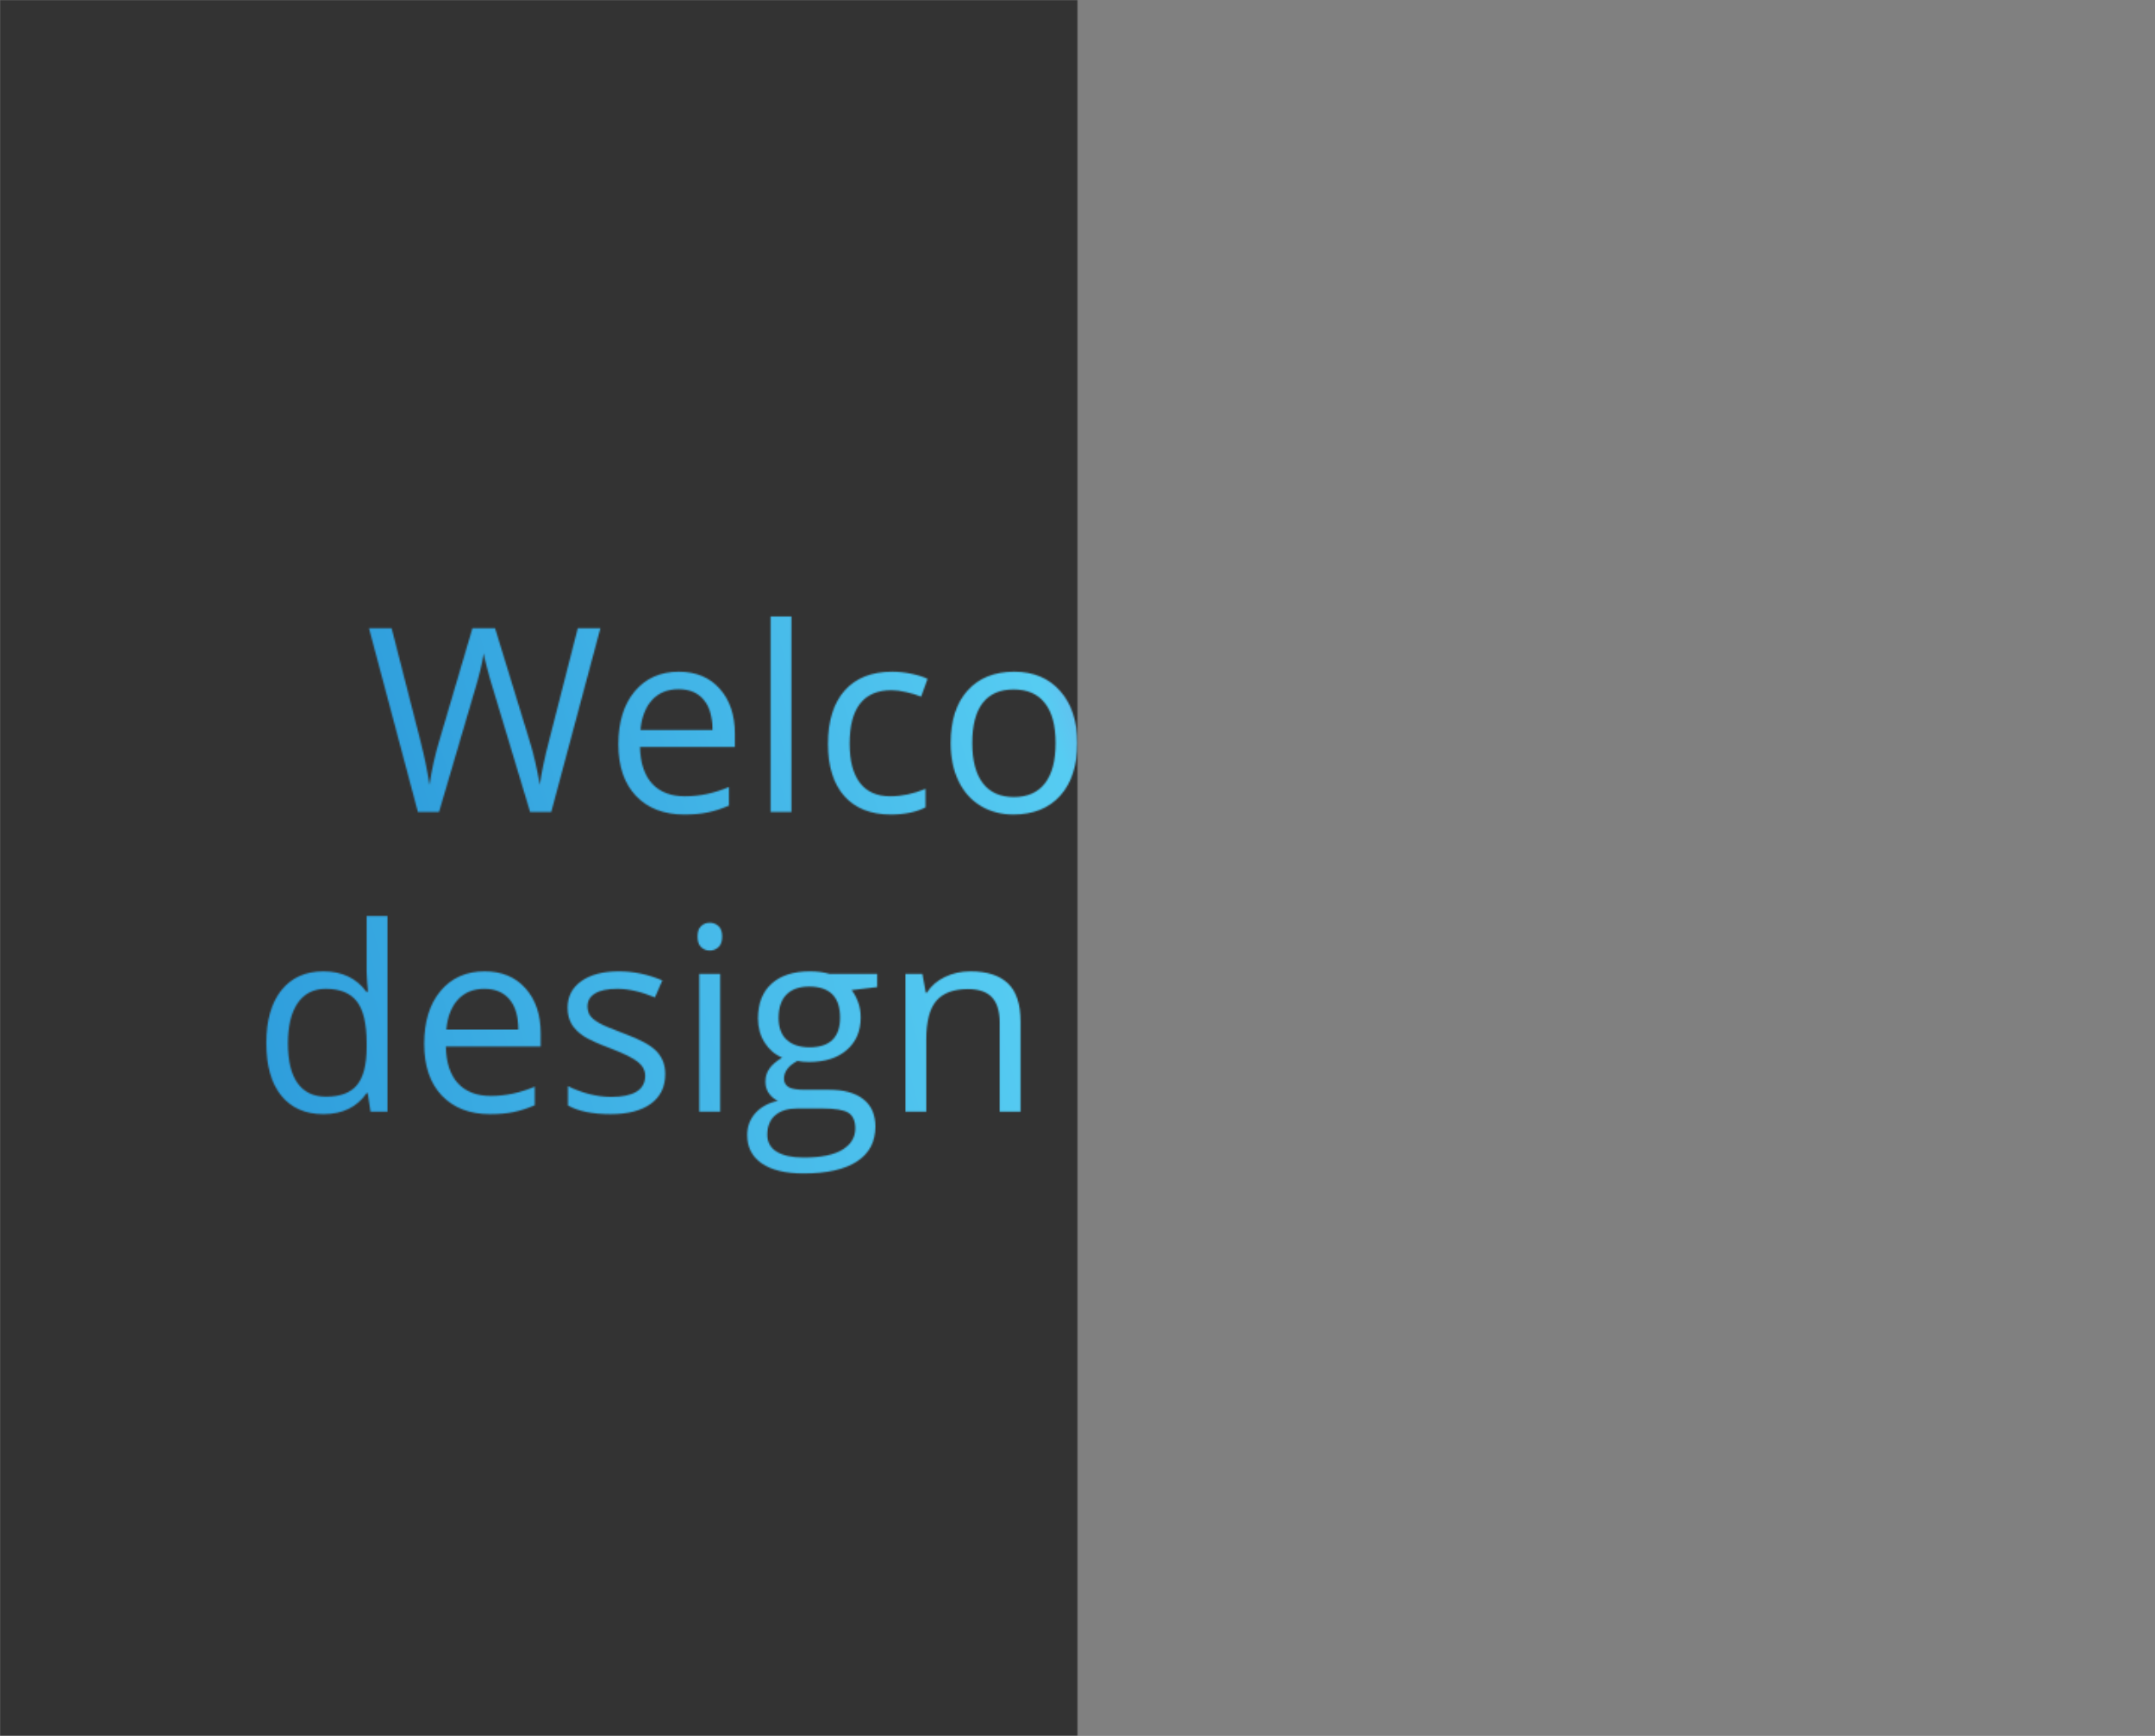 <svg width="1440" height="1160" viewBox="0 0 1440 1160" version="1.1" xmlns="http://www.w3.org/2000/svg" xmlns:xlink="http://www.w3.org/1999/xlink" xmlns:figma="http://www.figma.com/figma/ns">
<rect x="0" y="0" width="1440" height="1160" fill="#808080" stroke="none"/>
<title>Desktop HD 2</title>
<desc>Created using Figma</desc>
<g id="Canvas" transform="translate(-2280 -709)" figma:type="canvas">
<mask id="mask0_alpha" mask-type="alpha">
<path d="M 2280 709L 3720 709L 3720 1869L 2280 1869L 2280 709Z" fill="#FFFFFF"/>
</mask>
<g id="Desktop HD 2" style="mix-blend-mode:normal;" mask="url(#mask0_alpha)" figma:type="frame">
<path d="M 2280 709L 3720 709L 3720 1869L 2280 1869L 2280 709Z" fill="#FFFFFF"/>
<g id="design + code" style="mix-blend-mode:normal;" figma:type="frame">
<g id="Rectangle 4" style="mix-blend-mode:normal;" figma:type="rounded-rectangle">
<use xlink:href="#path0_fill" transform="translate(2280 709)" fill="#333333" style="mix-blend-mode:normal;"/>
</g>
<g id="Group" style="mix-blend-mode:normal;" figma:type="frame">
<g id="Group" style="mix-blend-mode:normal;" figma:type="frame">
<mask id="mask1_alpha" mask-type="alpha">
<g id="design + code" style="mix-blend-mode:normal;" figma:type="text">
<use xlink:href="#path1_fill" transform="translate(2448 1268)" style="mix-blend-mode:normal;"/>
</g>
</mask>
<g id="Rectangle 2" style="mix-blend-mode:normal;" mask="url(#mask1_alpha)" figma:type="rounded-rectangle">
<use xlink:href="#path2_fill" transform="translate(2448 1302)" fill="url(#paint2_linear)" style="mix-blend-mode:normal;"/>
</g>
</g>
<g id="Group" style="mix-blend-mode:normal;" figma:type="frame">
<mask id="mask2_alpha" mask-type="alpha">
<g id="Welcome to" style="mix-blend-mode:normal;" figma:type="text">
<use xlink:href="#path3_fill" transform="translate(2524 1076)" style="mix-blend-mode:normal;"/>
</g>
</mask>
<g id="Rectangle 2" style="mix-blend-mode:normal;" mask="url(#mask2_alpha)" figma:type="rounded-rectangle">
<use xlink:href="#path4_fill" transform="translate(2524 1115.5)" fill="url(#paint4_linear)" style="mix-blend-mode:normal;"/>
</g>
</g>
</g>
</g>
</g>
</g>
<defs>
<linearGradient id="paint2_linear" x1="0" y1="0" x2="1" y2="0" gradientUnits="userSpaceOnUse" gradientTransform="matrix(-1104 196 -1586.04 -5722.32 1897.02 2861.16)">
<stop offset="0" stop-color="#9B51E0"/>
<stop offset="0.35" stop-color="#BB6BD9"/>
<stop offset="0.519" stop-color="#56CCF2"/>
<stop offset="1" stop-color="#2D9CDB"/>
</linearGradient>
<linearGradient id="paint4_linear" x1="0" y1="0" x2="1" y2="0" gradientUnits="userSpaceOnUse" gradientTransform="matrix(-952 144.318 -1367.67 -4213.45 1635.84 2106.73)">
<stop offset="0" stop-color="#9B51E0"/>
<stop offset="0.35" stop-color="#BB6BD9"/>
<stop offset="0.519" stop-color="#56CCF2"/>
<stop offset="1" stop-color="#2D9CDB"/>
</linearGradient>
<path id="path0_fill" d="M 0 0L 1440 0L 1440 1160L 0 1160L 0 0Z"/>
<path id="path1_fill" d="M 77.74 171.496L 76.984 171.496C 70.546 180.846 60.915 185.521 48.094 185.521C 36.056 185.521 26.678 181.406 19.959 173.176C 13.296 164.945 9.965 153.243 9.965 138.07C 9.965 122.897 13.324 111.111 20.043 102.713C 26.762 94.314 36.112 90.115 48.094 90.115C 60.579 90.115 70.154 94.65 76.816 103.721L 77.908 103.721L 77.32 97.086L 76.984 90.619L 76.984 53.162L 90.926 53.162L 90.926 183.842L 79.588 183.842L 77.74 171.496ZM 49.857 173.848C 59.376 173.848 66.262 171.272 70.518 166.121C 74.829 160.914 76.984 152.544 76.984 141.01L 76.984 138.07C 76.984 125.025 74.801 115.73 70.434 110.188C 66.122 104.589 59.208 101.789 49.69 101.789C 41.515 101.789 35.244 104.98 30.877 111.363C 26.566 117.69 24.41 126.648 24.41 138.238C 24.41 149.996 26.566 158.87 30.877 164.861C 35.188 170.852 41.515 173.848 49.857 173.848ZM 159.457 185.521C 145.852 185.521 135.102 181.378 127.207 173.092C 119.368 164.805 115.449 153.299 115.449 138.574C 115.449 123.737 119.089 111.951 126.367 103.217C 133.702 94.482 143.528 90.115 155.846 90.115C 167.38 90.115 176.506 93.922 183.225 101.537C 189.943 109.096 193.303 119.09 193.303 131.52L 193.303 140.338L 129.895 140.338C 130.174 151.144 132.89 159.346 138.041 164.945C 143.248 170.544 150.555 173.344 159.961 173.344C 169.871 173.344 179.669 171.272 189.355 167.129L 189.355 179.559C 184.428 181.686 179.753 183.198 175.33 184.094C 170.963 185.046 165.672 185.521 159.457 185.521ZM 155.678 101.789C 148.287 101.789 142.38 104.197 137.957 109.012C 133.59 113.827 131.014 120.49 130.23 129L 178.354 129C 178.354 120.21 176.394 113.491 172.475 108.844C 168.555 104.141 162.956 101.789 155.678 101.789ZM 276.531 158.73C 276.531 167.297 273.34 173.904 266.957 178.551C 260.574 183.198 251.616 185.521 240.082 185.521C 227.876 185.521 218.358 183.59 211.527 179.727L 211.527 166.793C 215.951 169.033 220.682 170.796 225.721 172.084C 230.816 173.372 235.715 174.016 240.418 174.016C 247.697 174.016 253.296 172.868 257.215 170.572C 261.134 168.221 263.094 164.665 263.094 159.906C 263.094 156.323 261.526 153.271 258.391 150.752C 255.311 148.176 249.264 145.153 240.25 141.682C 231.684 138.49 225.581 135.719 221.941 133.367C 218.358 130.96 215.671 128.244 213.879 125.221C 212.143 122.197 211.275 118.586 211.275 114.387C 211.275 106.884 214.327 100.977 220.43 96.666C 226.533 92.299 234.903 90.115 245.541 90.115C 255.451 90.115 265.137 92.131 274.6 96.162L 269.645 107.5C 260.406 103.693 252.036 101.789 244.533 101.789C 237.926 101.789 232.943 102.825 229.584 104.896C 226.225 106.968 224.545 109.824 224.545 113.463C 224.545 115.926 225.161 118.026 226.393 119.762C 227.68 121.497 229.724 123.149 232.523 124.717C 235.323 126.285 240.698 128.552 248.648 131.52C 259.566 135.495 266.929 139.498 270.736 143.529C 274.6 147.561 276.531 152.628 276.531 158.73ZM 313.232 183.842L 299.291 183.842L 299.291 91.795L 313.232 91.795L 313.232 183.842ZM 298.115 66.852C 298.115 63.66 298.899 61.337 300.467 59.881C 302.035 58.369 303.994 57.613 306.346 57.613C 308.585 57.613 310.517 58.369 312.141 59.881C 313.764 61.393 314.576 63.716 314.576 66.852C 314.576 69.987 313.764 72.338 312.141 73.906C 310.517 75.418 308.585 76.174 306.346 76.174C 303.994 76.174 302.035 75.418 300.467 73.906C 298.899 72.338 298.115 69.987 298.115 66.852ZM 418.129 91.795L 418.129 100.613L 401.08 102.629C 402.648 104.589 404.048 107.164 405.279 110.355C 406.511 113.491 407.127 117.046 407.127 121.021C 407.127 130.036 404.048 137.23 397.889 142.605C 391.73 147.98 383.275 150.668 372.525 150.668C 369.782 150.668 367.206 150.444 364.799 149.996C 358.864 153.132 355.896 157.079 355.896 161.838C 355.896 164.357 356.932 166.233 359.004 167.465C 361.076 168.641 364.631 169.229 369.67 169.229L 385.963 169.229C 395.929 169.229 403.572 171.328 408.891 175.527C 414.266 179.727 416.953 185.829 416.953 193.836C 416.953 204.026 412.866 211.781 404.691 217.1C 396.517 222.475 384.591 225.162 368.914 225.162C 356.876 225.162 347.582 222.923 341.031 218.443C 334.536 213.964 331.289 207.637 331.289 199.463C 331.289 193.864 333.081 189.021 336.664 184.934C 340.247 180.846 345.286 178.075 351.781 176.619C 349.43 175.555 347.442 173.904 345.818 171.664C 344.251 169.424 343.467 166.821 343.467 163.854C 343.467 160.494 344.363 157.555 346.154 155.035C 347.946 152.516 350.773 150.08 354.637 147.729C 349.878 145.769 345.986 142.438 342.963 137.734C 339.995 133.031 338.512 127.656 338.512 121.609C 338.512 111.531 341.535 103.777 347.582 98.346C 353.629 92.859 362.195 90.115 373.281 90.115C 378.096 90.115 382.436 90.675 386.299 91.795L 418.129 91.795ZM 344.727 199.295C 344.727 204.278 346.826 208.057 351.025 210.633C 355.225 213.208 361.243 214.496 369.082 214.496C 380.784 214.496 389.434 212.732 395.033 209.205C 400.688 205.734 403.516 201.003 403.516 195.012C 403.516 190.029 401.976 186.557 398.896 184.598C 395.817 182.694 390.022 181.742 381.512 181.742L 364.799 181.742C 358.472 181.742 353.545 183.254 350.018 186.277C 346.49 189.301 344.727 193.64 344.727 199.295ZM 352.285 121.273C 352.285 127.712 354.105 132.583 357.744 135.887C 361.383 139.19 366.451 140.842 372.945 140.842C 386.551 140.842 393.354 134.235 393.354 121.021C 393.354 107.192 386.467 100.277 372.693 100.277C 366.143 100.277 361.104 102.041 357.576 105.568C 354.049 109.096 352.285 114.331 352.285 121.273ZM 500.014 183.842L 500.014 124.297C 500.014 116.794 498.306 111.195 494.891 107.5C 491.475 103.805 486.128 101.957 478.85 101.957C 469.219 101.957 462.165 104.561 457.686 109.768C 453.206 114.975 450.967 123.569 450.967 135.551L 450.967 183.842L 437.025 183.842L 437.025 91.795L 448.363 91.795L 450.631 104.393L 451.303 104.393C 454.158 99.857 458.161 96.358 463.312 93.894C 468.464 91.375 474.202 90.115 480.529 90.115C 491.615 90.115 499.958 92.803 505.557 98.178C 511.156 103.497 513.955 112.035 513.955 123.793L 513.955 183.842L 500.014 183.842ZM 627.418 117.41L 662.02 117.41L 662.02 129L 627.418 129L 627.418 164.777L 615.744 164.777L 615.744 129L 581.311 129L 581.311 117.41L 615.744 117.41L 615.744 81.465L 627.418 81.465L 627.418 117.41ZM 767.252 185.521C 753.926 185.521 743.596 181.434 736.262 173.26C 728.983 165.029 725.344 153.411 725.344 138.406C 725.344 123.009 729.039 111.111 736.43 102.713C 743.876 94.314 754.458 90.115 768.176 90.115C 772.599 90.115 777.022 90.591 781.445 91.543C 785.868 92.495 789.34 93.615 791.859 94.902L 787.576 106.744C 784.497 105.512 781.137 104.505 777.498 103.721C 773.859 102.881 770.639 102.461 767.84 102.461C 749.139 102.461 739.789 114.387 739.789 138.238C 739.789 149.548 742.057 158.227 746.592 164.273C 751.183 170.32 757.958 173.344 766.916 173.344C 774.587 173.344 782.453 171.692 790.516 168.389L 790.516 180.734C 784.357 183.926 776.602 185.521 767.252 185.521ZM 891.885 137.734C 891.885 152.74 888.105 164.469 880.547 172.924C 872.988 181.322 862.546 185.521 849.221 185.521C 840.99 185.521 833.684 183.59 827.301 179.727C 820.918 175.863 815.991 170.32 812.52 163.098C 809.048 155.875 807.312 147.421 807.312 137.734C 807.312 122.729 811.064 111.055 818.566 102.713C 826.069 94.314 836.483 90.115 849.809 90.115C 862.686 90.115 872.904 94.398 880.463 102.965C 888.077 111.531 891.885 123.121 891.885 137.734ZM 821.758 137.734C 821.758 149.492 824.109 158.451 828.812 164.609C 833.516 170.768 840.43 173.848 849.557 173.848C 858.683 173.848 865.598 170.796 870.301 164.693C 875.06 158.535 877.439 149.548 877.439 137.734C 877.439 126.033 875.06 117.158 870.301 111.111C 865.598 105.008 858.627 101.957 849.389 101.957C 840.262 101.957 833.376 104.952 828.729 110.943C 824.081 116.934 821.758 125.865 821.758 137.734ZM 979.061 171.496L 978.305 171.496C 971.866 180.846 962.236 185.521 949.414 185.521C 937.376 185.521 927.998 181.406 921.279 173.176C 914.617 164.945 911.285 153.243 911.285 138.07C 911.285 122.897 914.645 111.111 921.363 102.713C 928.082 94.314 937.432 90.115 949.414 90.115C 961.9 90.115 971.474 94.65 978.137 103.721L 979.229 103.721L 978.641 97.086L 978.305 90.619L 978.305 53.162L 992.246 53.162L 992.246 183.842L 980.908 183.842L 979.061 171.496ZM 951.178 173.848C 960.696 173.848 967.583 171.272 971.838 166.121C 976.149 160.914 978.305 152.544 978.305 141.01L 978.305 138.07C 978.305 125.025 976.121 115.73 971.754 110.188C 967.443 104.589 960.528 101.789 951.01 101.789C 942.835 101.789 936.564 104.98 932.197 111.363C 927.886 117.69 925.73 126.648 925.73 138.238C 925.73 149.996 927.886 158.87 932.197 164.861C 936.508 170.852 942.835 173.848 951.178 173.848ZM 1060.78 185.521C 1047.17 185.521 1036.42 181.378 1028.53 173.092C 1020.69 164.805 1016.77 153.299 1016.77 138.574C 1016.77 123.737 1020.41 111.951 1027.69 103.217C 1035.02 94.482 1044.85 90.115 1057.17 90.115C 1068.7 90.115 1077.83 93.922 1084.54 101.537C 1091.26 109.096 1094.62 119.09 1094.62 131.52L 1094.62 140.338L 1031.21 140.338C 1031.49 151.144 1034.21 159.346 1039.36 164.945C 1044.57 170.544 1051.88 173.344 1061.28 173.344C 1071.19 173.344 1080.99 171.272 1090.68 167.129L 1090.68 179.559C 1085.75 181.686 1081.07 183.198 1076.65 184.094C 1072.28 185.046 1066.99 185.521 1060.78 185.521ZM 1057 101.789C 1049.61 101.789 1043.7 104.197 1039.28 109.012C 1034.91 113.827 1032.33 120.49 1031.55 129L 1079.67 129C 1079.67 120.21 1077.71 113.491 1073.79 108.844C 1069.88 104.141 1064.28 101.789 1057 101.789Z"/>
<path id="path2_fill" d="M 0 0L 1104 0L 1104 201L 0 201L 0 0Z"/>
<path id="path3_fill" d="M 124.357 175.609L 110.248 175.609L 85.473 93.389C 84.297 89.749 82.981 85.158 81.525 79.615C 80.07 74.072 79.314 70.741 79.258 69.621C 78.026 77.012 76.066 85.102 73.379 93.893L 49.359 175.609L 35.25 175.609L 2.58 52.824L 17.697 52.824L 37.098 128.662C 39.785 139.3 41.745 148.93 42.977 157.553C 44.488 147.307 46.728 137.285 49.695 127.486L 71.699 52.824L 86.816 52.824L 109.912 128.158C 112.6 136.837 114.867 146.635 116.715 157.553C 117.779 149.602 119.794 139.916 122.762 128.494L 142.078 52.824L 157.195 52.824L 124.357 175.609ZM 213.213 177.289C 199.607 177.289 188.857 173.146 180.963 164.859C 173.124 156.573 169.205 145.067 169.205 130.342C 169.205 115.505 172.844 103.719 180.123 94.984C 187.458 86.25 197.284 81.883 209.602 81.883C 221.135 81.883 230.262 85.69 236.98 93.305C 243.699 100.863 247.059 110.857 247.059 123.287L 247.059 132.105L 183.65 132.105C 183.93 142.911 186.646 151.114 191.797 156.713C 197.004 162.312 204.311 165.111 213.717 165.111C 223.627 165.111 233.425 163.04 243.111 158.896L 243.111 171.326C 238.184 173.454 233.509 174.965 229.086 175.861C 224.719 176.813 219.428 177.289 213.213 177.289ZM 209.434 93.557C 202.043 93.557 196.136 95.964 191.713 100.779C 187.346 105.594 184.77 112.257 183.986 120.768L 232.109 120.768C 232.109 111.977 230.15 105.258 226.23 100.611C 222.311 95.908 216.712 93.557 209.434 93.557ZM 284.852 175.609L 270.91 175.609L 270.91 44.93L 284.852 44.93L 284.852 175.609ZM 351.199 177.289C 337.874 177.289 327.544 173.202 320.209 165.027C 312.93 156.797 309.291 145.179 309.291 130.174C 309.291 114.777 312.986 102.879 320.377 94.481C 327.824 86.082 338.406 81.883 352.123 81.883C 356.546 81.883 360.969 82.359 365.393 83.311C 369.816 84.262 373.287 85.382 375.807 86.67L 371.523 98.512C 368.444 97.28 365.085 96.272 361.445 95.488C 357.806 94.648 354.587 94.228 351.787 94.228C 333.087 94.228 323.736 106.154 323.736 130.006C 323.736 141.316 326.004 149.994 330.539 156.041C 335.13 162.088 341.905 165.111 350.863 165.111C 358.534 165.111 366.4 163.46 374.463 160.156L 374.463 172.502C 368.304 175.693 360.549 177.289 351.199 177.289ZM 475.832 129.502C 475.832 144.507 472.053 156.237 464.494 164.691C 456.936 173.09 446.493 177.289 433.168 177.289C 424.938 177.289 417.631 175.357 411.248 171.494C 404.865 167.631 399.938 162.088 396.467 154.865C 392.995 147.643 391.26 139.188 391.26 129.502C 391.26 114.497 395.011 102.823 402.514 94.481C 410.016 86.082 420.43 81.883 433.756 81.883C 446.633 81.883 456.852 86.166 464.41 94.732C 472.025 103.299 475.832 114.889 475.832 129.502ZM 405.705 129.502C 405.705 141.26 408.057 150.218 412.76 156.377C 417.463 162.536 424.378 165.615 433.504 165.615C 442.63 165.615 449.545 162.564 454.248 156.461C 459.007 150.302 461.387 141.316 461.387 129.502C 461.387 117.8 459.007 108.926 454.248 102.879C 449.545 96.776 442.574 93.725 433.336 93.725C 424.21 93.725 417.323 96.72 412.676 102.711C 408.029 108.702 405.705 117.632 405.705 129.502ZM 617.682 175.609L 617.682 115.729C 617.682 108.394 616.114 102.907 612.979 99.268C 609.843 95.572 604.972 93.725 598.365 93.725C 589.687 93.725 583.276 96.216 579.133 101.199C 574.99 106.182 572.918 113.853 572.918 124.211L 572.918 175.609L 558.977 175.609L 558.977 115.729C 558.977 108.394 557.409 102.907 554.273 99.268C 551.138 95.572 546.239 93.725 539.576 93.725C 530.842 93.725 524.431 96.356 520.344 101.619C 516.312 106.826 514.297 115.393 514.297 127.318L 514.297 175.609L 500.355 175.609L 500.355 83.562L 511.693 83.562L 513.961 96.16L 514.633 96.16C 517.264 91.681 520.96 88.182 525.719 85.662C 530.534 83.143 535.909 81.883 541.844 81.883C 556.233 81.883 565.639 87.09 570.062 97.504L 570.734 97.504C 573.478 92.689 577.453 88.882 582.66 86.082C 587.867 83.282 593.802 81.883 600.465 81.883C 610.879 81.883 618.661 84.57 623.812 89.945C 629.02 95.264 631.623 103.803 631.623 115.561L 631.623 175.609L 617.682 175.609ZM 699.314 177.289C 685.709 177.289 674.959 173.146 667.064 164.859C 659.226 156.573 655.307 145.067 655.307 130.342C 655.307 115.505 658.946 103.719 666.225 94.984C 673.559 86.25 683.385 81.883 695.703 81.883C 707.237 81.883 716.363 85.69 723.082 93.305C 729.801 100.863 733.16 110.857 733.16 123.287L 733.16 132.105L 669.752 132.105C 670.032 142.911 672.747 151.114 677.898 156.713C 683.105 162.312 690.412 165.111 699.818 165.111C 709.729 165.111 719.527 163.04 729.213 158.896L 729.213 171.326C 724.286 173.454 719.611 174.965 715.188 175.861C 710.82 176.813 705.529 177.289 699.314 177.289ZM 695.535 93.557C 688.145 93.557 682.238 95.964 677.814 100.779C 673.447 105.594 670.872 112.257 670.088 120.768L 718.211 120.768C 718.211 111.977 716.251 105.258 712.332 100.611C 708.413 95.908 702.814 93.557 695.535 93.557ZM 831.422 165.783C 833.885 165.783 836.265 165.615 838.561 165.279C 840.856 164.887 842.676 164.495 844.02 164.104L 844.02 174.77C 842.508 175.497 840.268 176.085 837.301 176.533C 834.389 177.037 831.758 177.289 829.406 177.289C 811.602 177.289 802.699 167.911 802.699 149.154L 802.699 94.397L 789.514 94.397L 789.514 87.678L 802.699 81.883L 808.578 62.23L 816.641 62.23L 816.641 83.562L 843.348 83.562L 843.348 94.397L 816.641 94.397L 816.641 148.566C 816.641 154.109 817.956 158.365 820.588 161.332C 823.219 164.299 826.831 165.783 831.422 165.783ZM 941.945 129.502C 941.945 144.507 938.166 156.237 930.607 164.691C 923.049 173.09 912.607 177.289 899.281 177.289C 891.051 177.289 883.744 175.357 877.361 171.494C 870.979 167.631 866.051 162.088 862.58 154.865C 859.109 147.643 857.373 139.188 857.373 129.502C 857.373 114.497 861.124 102.823 868.627 94.481C 876.13 86.082 886.544 81.883 899.869 81.883C 912.747 81.883 922.965 86.166 930.523 94.732C 938.138 103.299 941.945 114.889 941.945 129.502ZM 871.818 129.502C 871.818 141.26 874.17 150.218 878.873 156.377C 883.576 162.536 890.491 165.615 899.617 165.615C 908.743 165.615 915.658 162.564 920.361 156.461C 925.12 150.302 927.5 141.316 927.5 129.502C 927.5 117.8 925.12 108.926 920.361 102.879C 915.658 96.776 908.688 93.725 899.449 93.725C 890.323 93.725 883.436 96.72 878.789 102.711C 874.142 108.702 871.818 117.632 871.818 129.502Z"/>
<path id="path4_fill" d="M 0 0L 952 0L 952 148L 0 148L 0 0Z"/>
</defs>
</svg>
